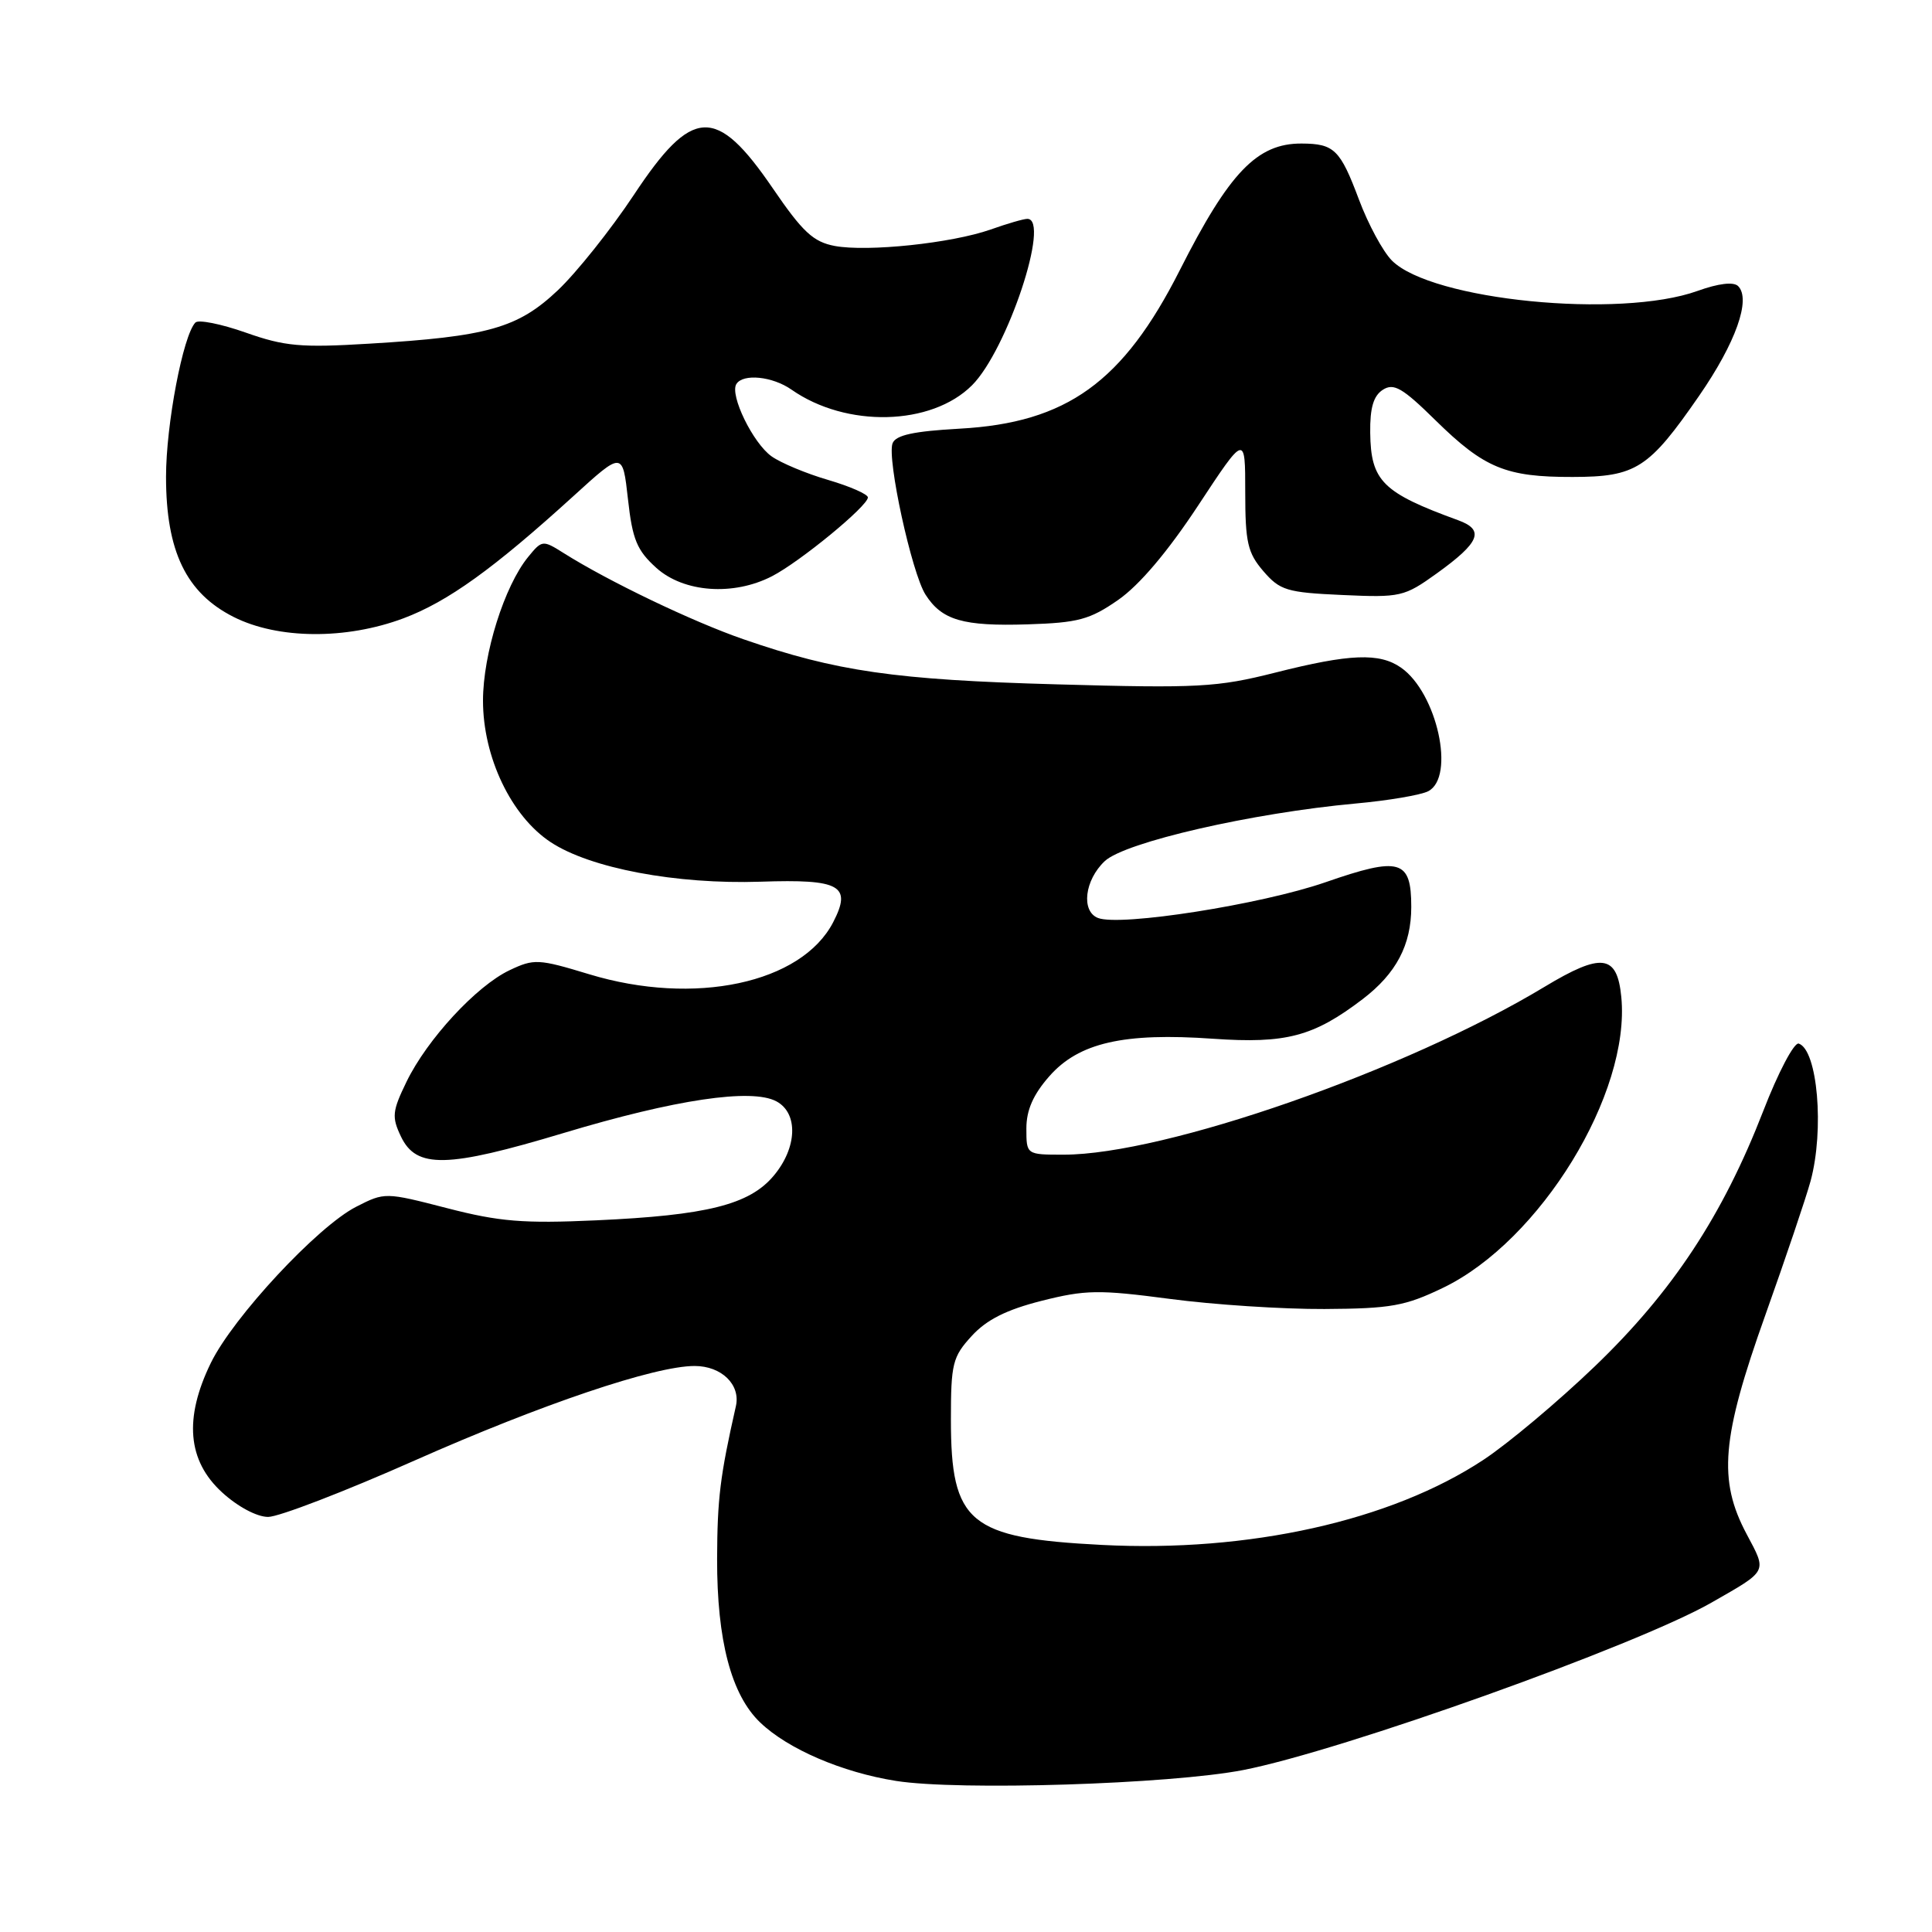 <?xml version="1.0" encoding="UTF-8" standalone="no"?>
<!DOCTYPE svg PUBLIC "-//W3C//DTD SVG 1.1//EN" "http://www.w3.org/Graphics/SVG/1.1/DTD/svg11.dtd" >
<svg xmlns="http://www.w3.org/2000/svg" xmlns:xlink="http://www.w3.org/1999/xlink" version="1.1" viewBox="0 0 256 256">
 <g >
 <path fill="currentColor"
d=" M 164.73 234.54 C 177.81 231.99 216.83 218.04 226.77 212.36 C 234.32 208.04 234.15 208.38 231.44 203.28 C 227.63 196.12 228.10 190.55 233.91 174.27 C 236.61 166.69 239.31 158.70 239.91 156.50 C 241.75 149.70 240.84 139.11 238.34 138.28 C 237.74 138.08 235.61 142.11 233.63 147.24 C 228.27 161.06 221.60 171.18 211.34 181.03 C 206.48 185.70 199.82 191.29 196.54 193.45 C 184.31 201.52 165.47 205.72 146.00 204.71 C 128.40 203.81 126.00 201.81 126.00 188.11 C 126.00 180.69 126.22 179.79 128.75 177.03 C 130.72 174.87 133.35 173.55 138.00 172.37 C 143.82 170.90 145.59 170.87 155.00 172.11 C 160.78 172.88 170.00 173.48 175.50 173.45 C 184.30 173.40 186.19 173.06 191.21 170.64 C 204.10 164.43 216.08 144.88 214.83 132.10 C 214.28 126.45 212.24 126.19 204.64 130.77 C 186.26 141.86 154.33 153.00 140.93 153.00 C 136.00 153.00 136.00 153.00 136.00 149.53 C 136.00 147.10 136.90 145.04 139.04 142.61 C 142.94 138.17 148.89 136.80 160.75 137.64 C 170.41 138.31 174.05 137.35 180.56 132.39 C 185.01 128.99 187.00 125.22 187.00 120.17 C 187.00 113.90 185.51 113.47 175.61 116.91 C 167.12 119.85 148.47 122.78 145.50 121.64 C 143.22 120.76 143.71 116.62 146.39 114.10 C 149.07 111.59 165.88 107.73 179.63 106.47 C 183.96 106.08 188.29 105.34 189.25 104.84 C 192.87 102.95 190.42 91.81 185.65 88.47 C 182.79 86.47 178.87 86.62 168.96 89.13 C 161.27 91.07 158.79 91.21 140.02 90.68 C 118.63 90.09 110.79 88.96 98.50 84.70 C 91.79 82.38 80.62 77.03 74.68 73.28 C 71.92 71.54 71.82 71.55 69.99 73.79 C 66.83 77.65 64.00 86.67 64.00 92.84 C 64.00 100.32 67.73 108.13 72.95 111.58 C 78.19 115.05 89.60 117.20 100.79 116.83 C 111.35 116.47 112.91 117.34 110.40 122.20 C 106.21 130.30 92.02 133.33 78.06 129.09 C 71.34 127.05 70.76 127.02 67.52 128.56 C 63.13 130.64 56.60 137.71 53.87 143.33 C 51.97 147.24 51.89 148.00 53.13 150.60 C 55.17 154.87 59.22 154.78 74.68 150.13 C 89.47 145.68 99.59 144.18 102.87 145.93 C 105.81 147.50 105.64 152.09 102.51 155.80 C 99.30 159.63 93.65 161.04 79.00 161.70 C 69.35 162.14 66.17 161.88 59.25 160.09 C 51.04 157.97 50.98 157.97 47.20 159.90 C 42.08 162.51 30.90 174.53 27.94 180.59 C 24.36 187.93 24.84 193.55 29.42 197.74 C 31.49 199.64 34.04 201.00 35.53 201.00 C 36.93 201.00 45.67 197.64 54.95 193.52 C 71.83 186.04 86.75 181.00 92.04 181.00 C 95.61 181.00 98.15 183.48 97.51 186.32 C 95.41 195.60 95.05 198.56 95.02 206.57 C 95.00 217.36 96.89 224.57 100.73 228.24 C 104.40 231.76 111.59 234.85 118.72 235.98 C 127.05 237.30 155.05 236.42 164.73 234.54 Z  M 53.46 81.93 C 59.33 79.73 65.39 75.37 76.00 65.72 C 82.50 59.80 82.50 59.80 83.21 66.15 C 83.80 71.50 84.40 72.93 86.97 75.25 C 90.61 78.52 97.18 78.99 102.30 76.35 C 106.02 74.43 115.00 67.05 115.00 65.91 C 115.00 65.49 112.64 64.45 109.75 63.60 C 106.86 62.76 103.48 61.35 102.24 60.47 C 99.78 58.73 96.67 52.35 97.57 50.89 C 98.45 49.47 102.35 49.86 104.88 51.63 C 112.14 56.71 123.41 56.44 128.80 51.05 C 133.47 46.38 139.24 29.00 136.13 29.00 C 135.64 29.00 133.46 29.63 131.27 30.41 C 126.09 32.23 114.97 33.40 110.60 32.59 C 107.76 32.05 106.35 30.74 102.39 24.94 C 94.89 13.97 91.73 14.13 83.98 25.84 C 80.94 30.42 76.41 36.10 73.92 38.46 C 68.61 43.48 64.65 44.60 48.89 45.54 C 39.87 46.09 37.71 45.89 32.56 44.07 C 29.29 42.92 26.29 42.32 25.89 42.74 C 24.25 44.44 22.00 56.25 22.00 63.18 C 22.00 73.05 24.67 78.58 30.96 81.75 C 36.83 84.71 45.85 84.78 53.46 81.93 Z  M 148.17 79.49 C 150.96 77.55 154.72 73.12 158.75 67.00 C 165.00 57.51 165.00 57.51 165.00 65.20 C 165.00 71.88 165.32 73.26 167.40 75.68 C 169.60 78.23 170.50 78.51 177.85 78.84 C 185.58 79.19 186.06 79.08 190.38 75.98 C 196.09 71.87 196.76 70.23 193.23 68.94 C 183.19 65.28 181.64 63.75 181.56 57.34 C 181.52 54.04 181.99 52.45 183.23 51.65 C 184.68 50.72 185.83 51.38 190.23 55.71 C 196.67 62.03 199.53 63.22 208.38 63.20 C 216.78 63.19 218.47 62.10 225.14 52.45 C 229.99 45.44 232.05 39.65 230.31 37.91 C 229.71 37.31 227.71 37.55 224.93 38.55 C 214.61 42.26 189.69 39.79 184.44 34.53 C 183.25 33.34 181.29 29.71 180.07 26.45 C 177.58 19.81 176.79 19.04 172.47 19.02 C 166.58 18.99 162.89 22.83 156.33 35.80 C 148.82 50.64 141.35 56.02 127.17 56.80 C 121.06 57.14 118.69 57.65 118.27 58.74 C 117.50 60.75 120.81 75.95 122.64 78.80 C 124.81 82.19 127.61 83.00 136.17 82.73 C 142.85 82.52 144.40 82.11 148.17 79.49 Z "/>
</g>
</svg>